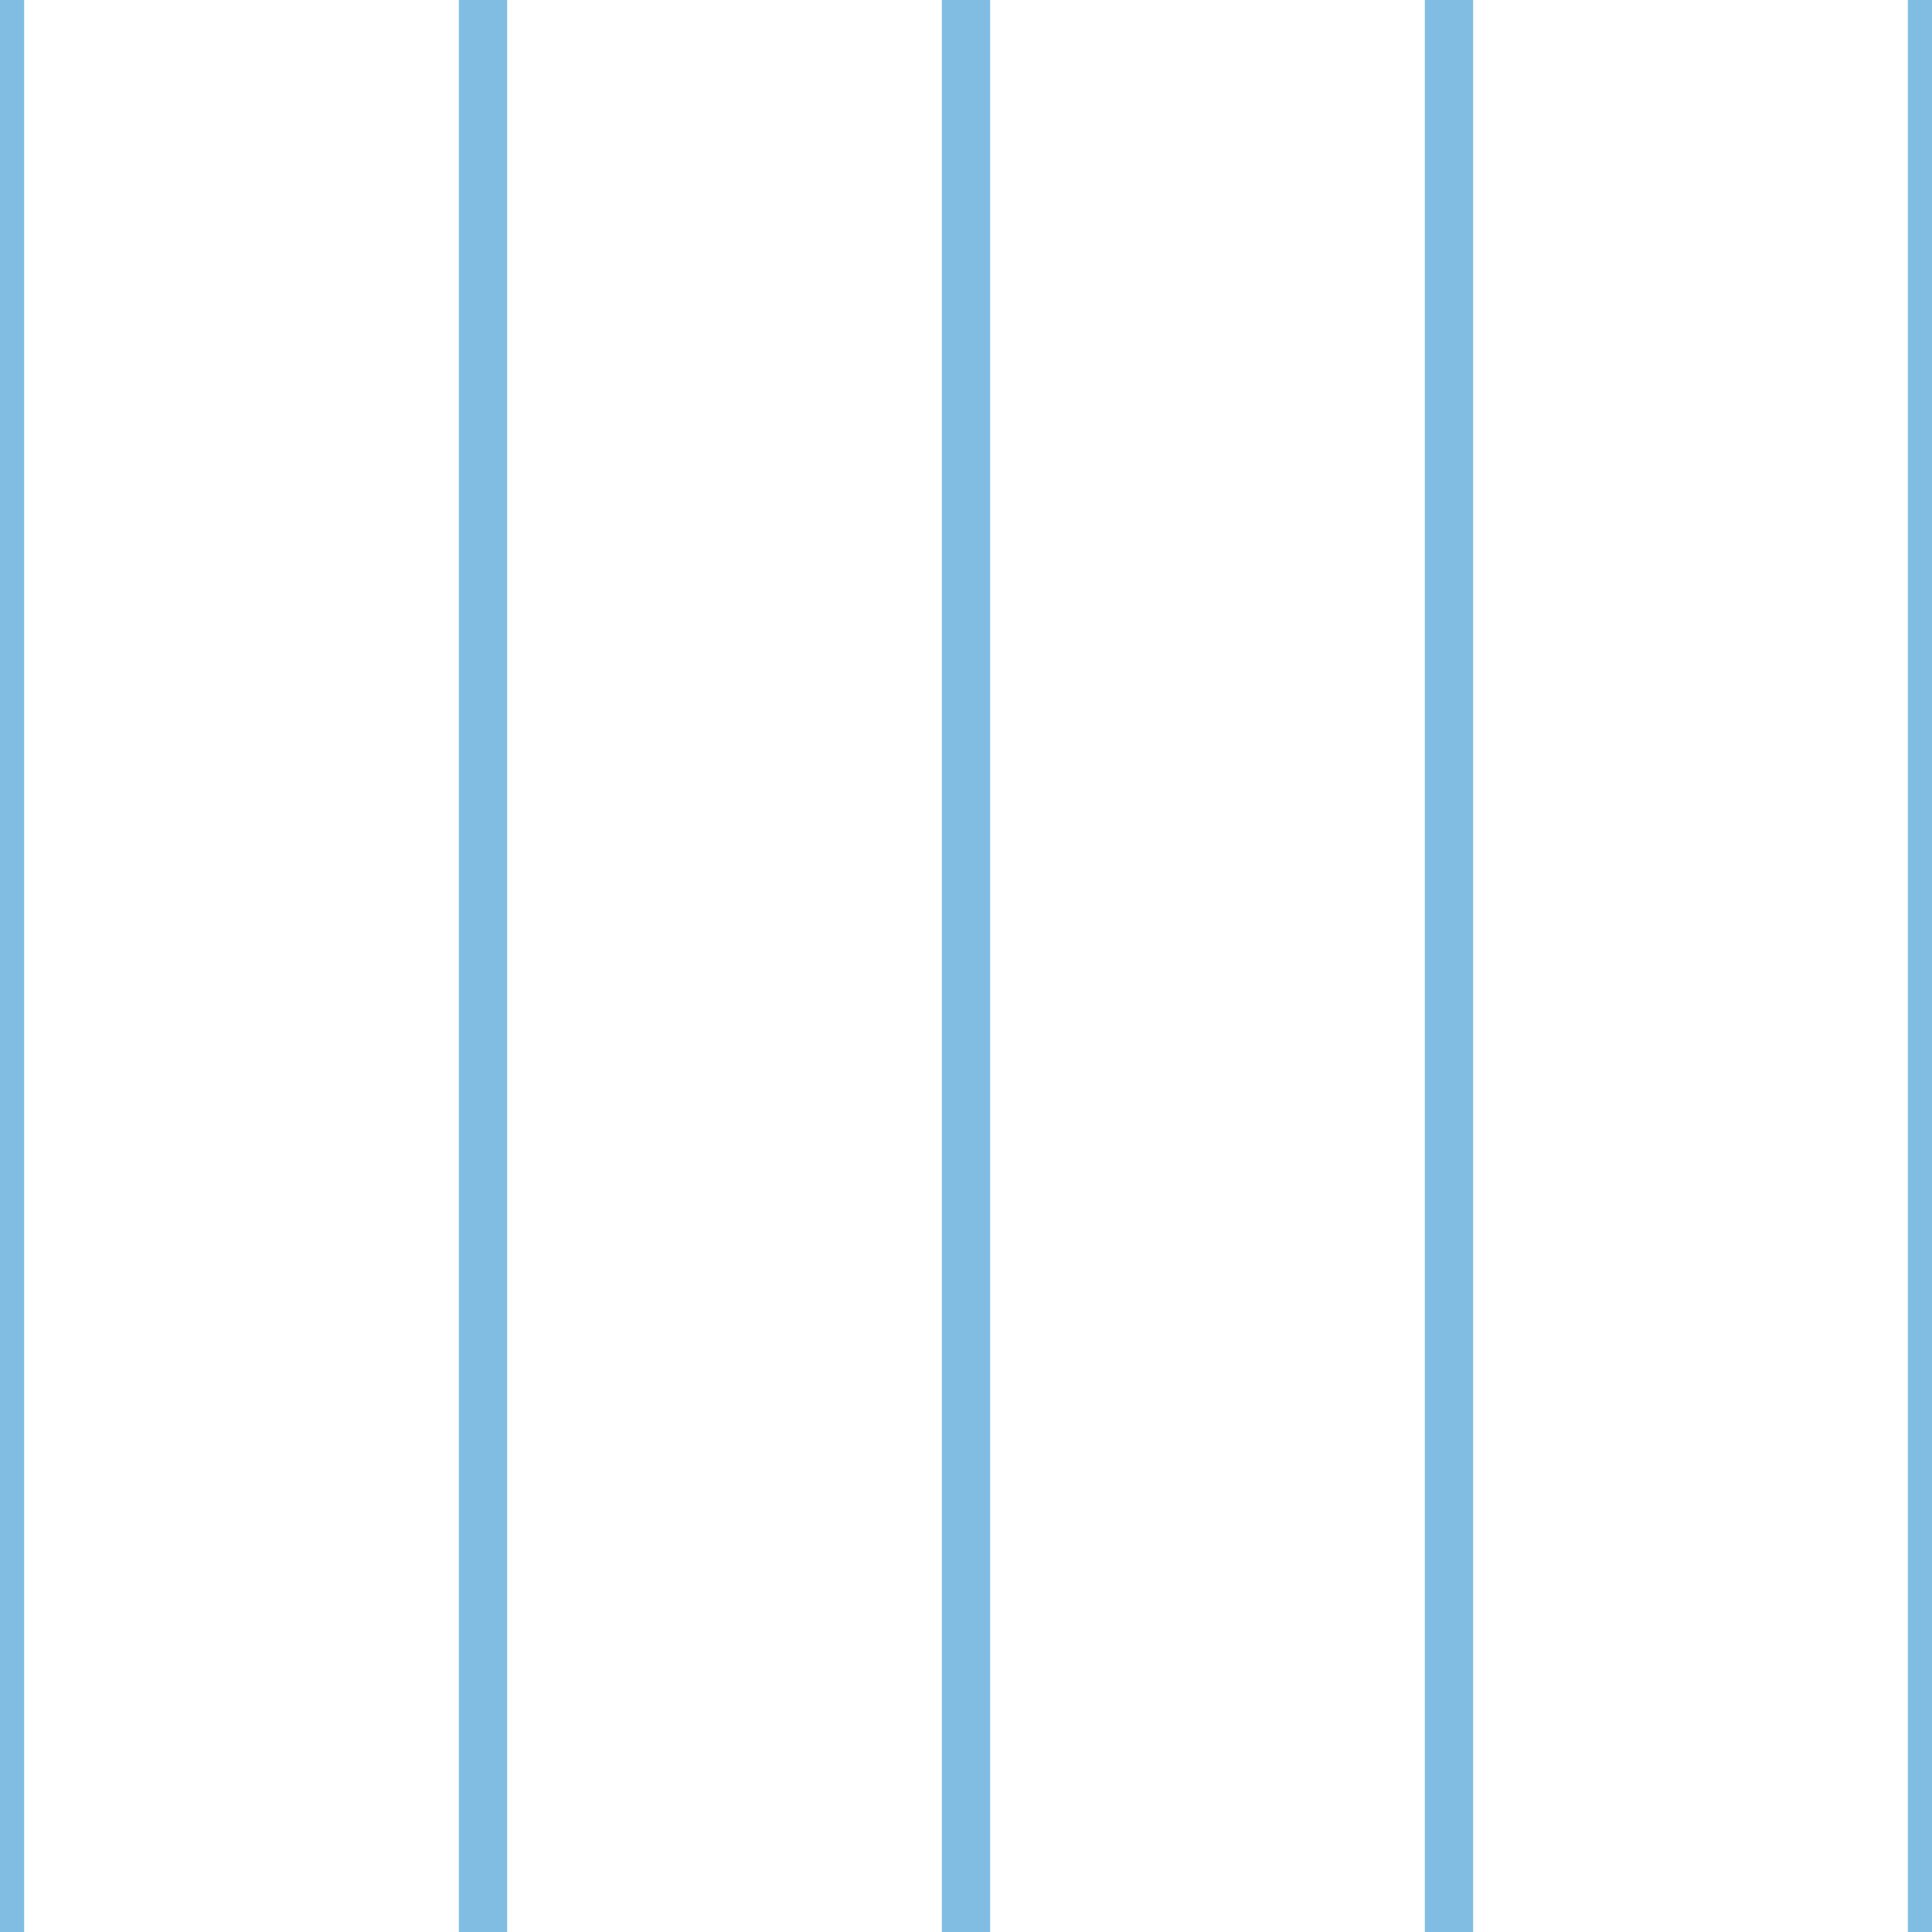 <?xml version='1.0' encoding='UTF-8'?>
<svg xmlns='http://www.w3.org/2000/svg' xmlns:xlink='http://www.w3.org/1999/xlink' style='isolation:isolate' viewBox='0 0 200 200' width='200' height='200'>
<line x1='0' y1='0' x2='0' y2='200' stroke-width='5' stroke='#81BDE3' />
<line x1='50' y1='0' x2='50' y2='200' stroke-width='5' stroke='#81BDE3' />
<line x1='100' y1='0' x2='100' y2='200' stroke-width='5' stroke='#81BDE3' />
<line x1='150' y1='0' x2='150' y2='200' stroke-width='5' stroke='#81BDE3' />
<line x1='200' y1='0' x2='200' y2='200' stroke-width='5' stroke='#81BDE3' />
</svg>

